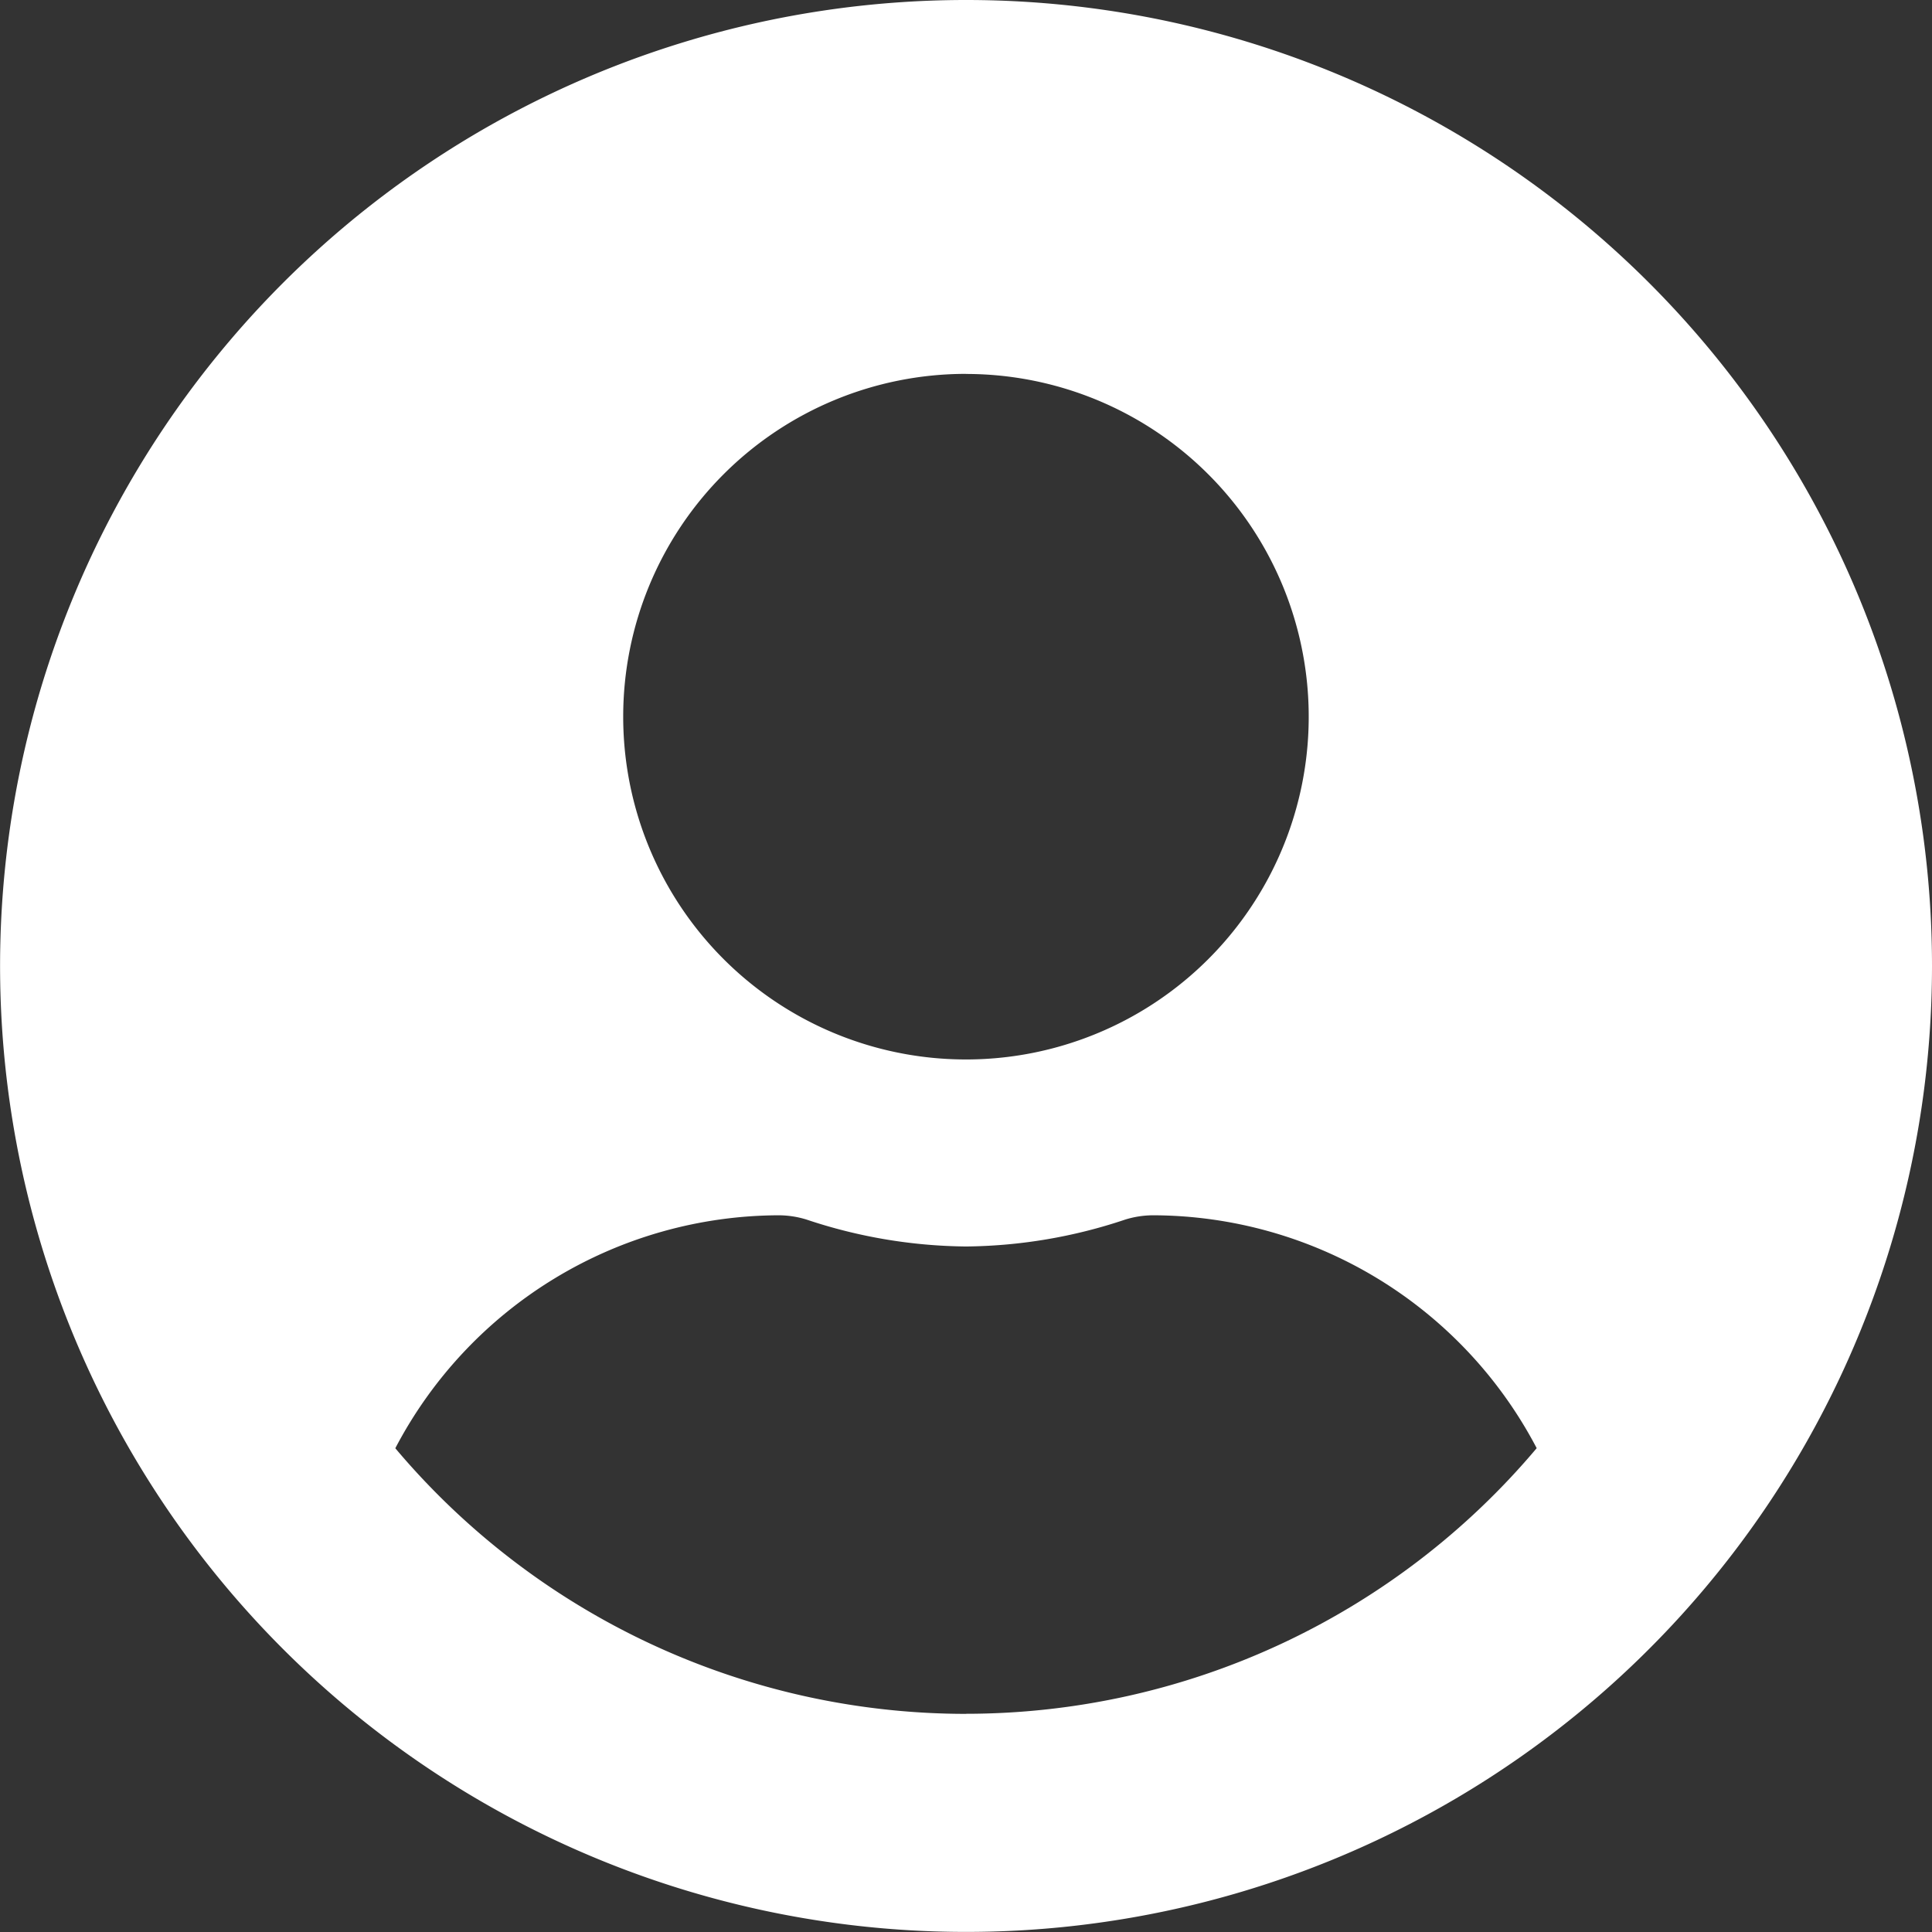 <svg xmlns="http://www.w3.org/2000/svg" width="25.145" height="25.145" viewBox="0 0 25.145 25.145">
  <rect x="0" y="0" width="25.145" height="25.145" fill="#333333" stroke="none"/>
  <path id="Icon_awesome-user-circle" data-name="Icon awesome-user-circle" d="M12.572.563A12.572,12.572,0,1,0,25.145,13.135,12.57,12.57,0,0,0,12.572.563Zm0,4.867A4.461,4.461,0,1,1,8.111,9.89,4.461,4.461,0,0,1,12.572,5.429Zm0,17.439a9.715,9.715,0,0,1-7.427-3.457,5.652,5.652,0,0,1,4.993-3.032,1.24,1.24,0,0,1,.36.056,6.712,6.712,0,0,0,2.073.35,6.687,6.687,0,0,0,2.073-.35,1.24,1.24,0,0,1,.36-.056A5.652,5.652,0,0,1,20,19.411,9.715,9.715,0,0,1,12.572,22.868Z" transform="translate(0 -0.563)" fill="#fff"/>
</svg>
